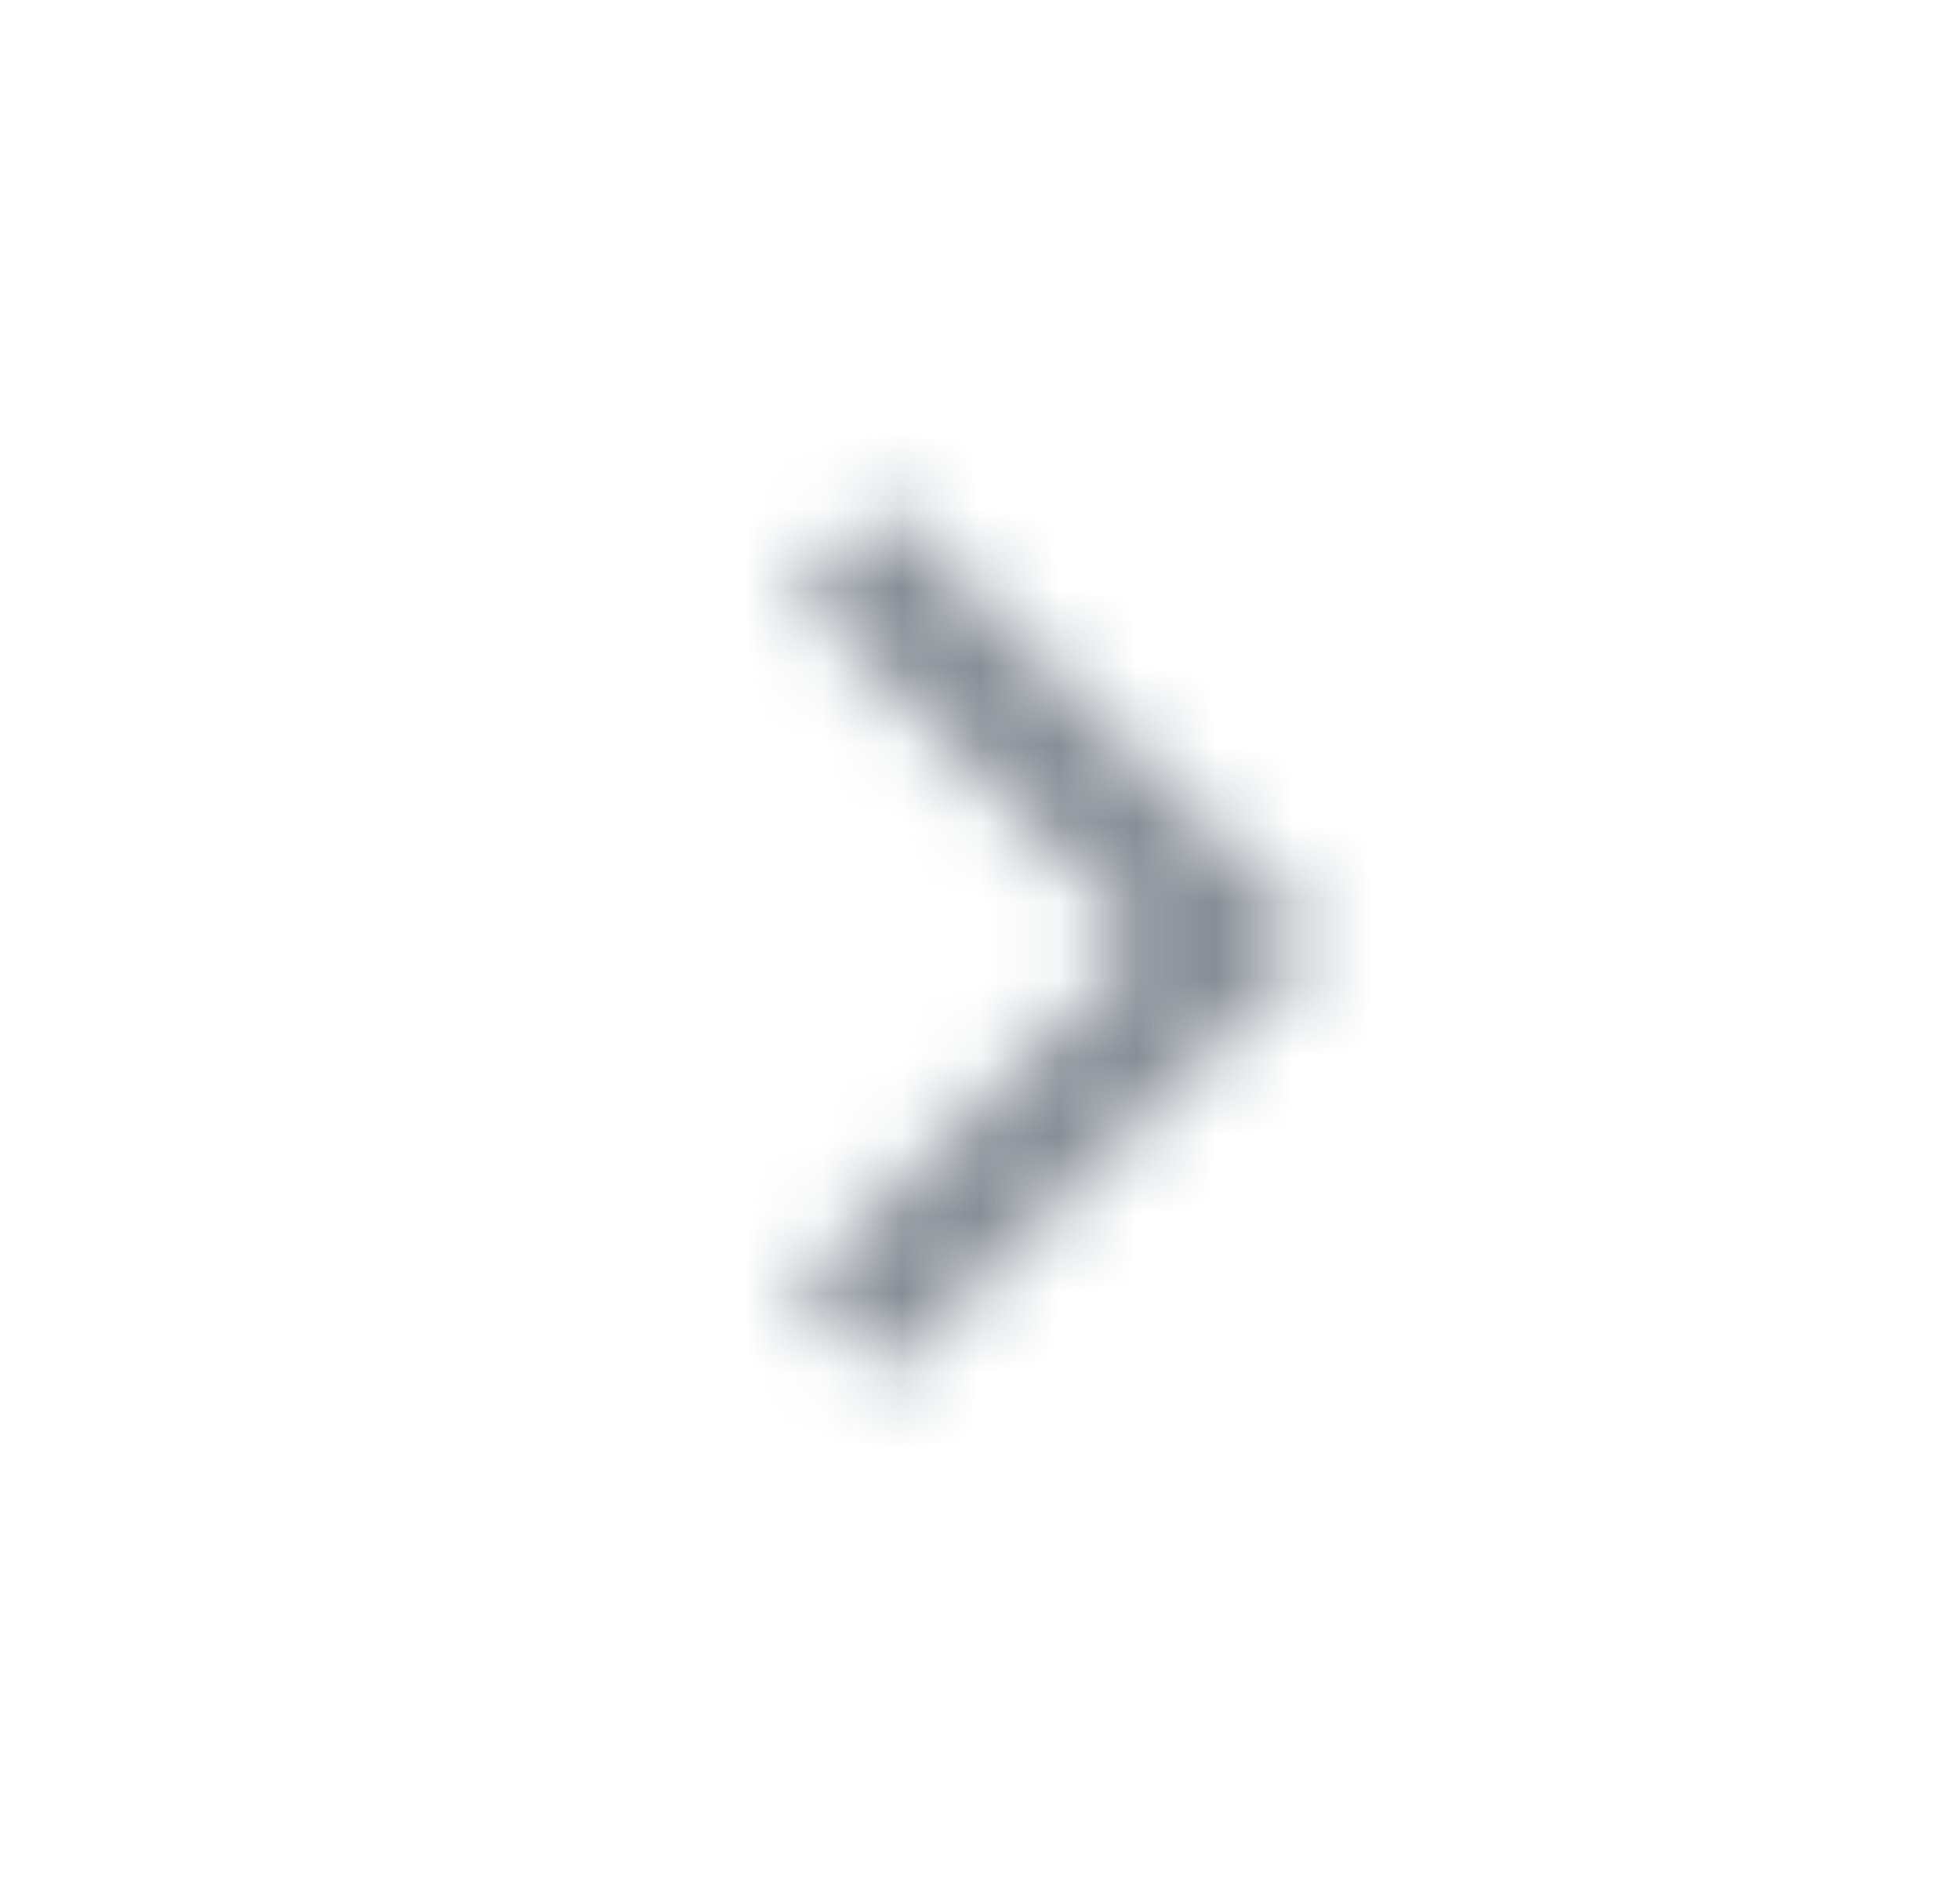 <svg width="25" height="24" viewBox="0 0 25 24" fill="none" xmlns="http://www.w3.org/2000/svg">
<mask id="mask0_104_30274" style="mask-type:alpha" maskUnits="userSpaceOnUse" x="4" y="5" width="17" height="14">
<path fill-rule="evenodd" clip-rule="evenodd" d="M10.151 16.434L11.283 17.565L16.848 11.999L11.283 6.434L10.151 7.565L13.786 11.2L14.55 11.999L13.785 12.8L10.151 16.434Z" fill="black"/>
</mask>
<g mask="url(#mask0_104_30274)">
<rect x="0.5" width="24" height="24" fill="#858C94"/>
</g>
</svg>
